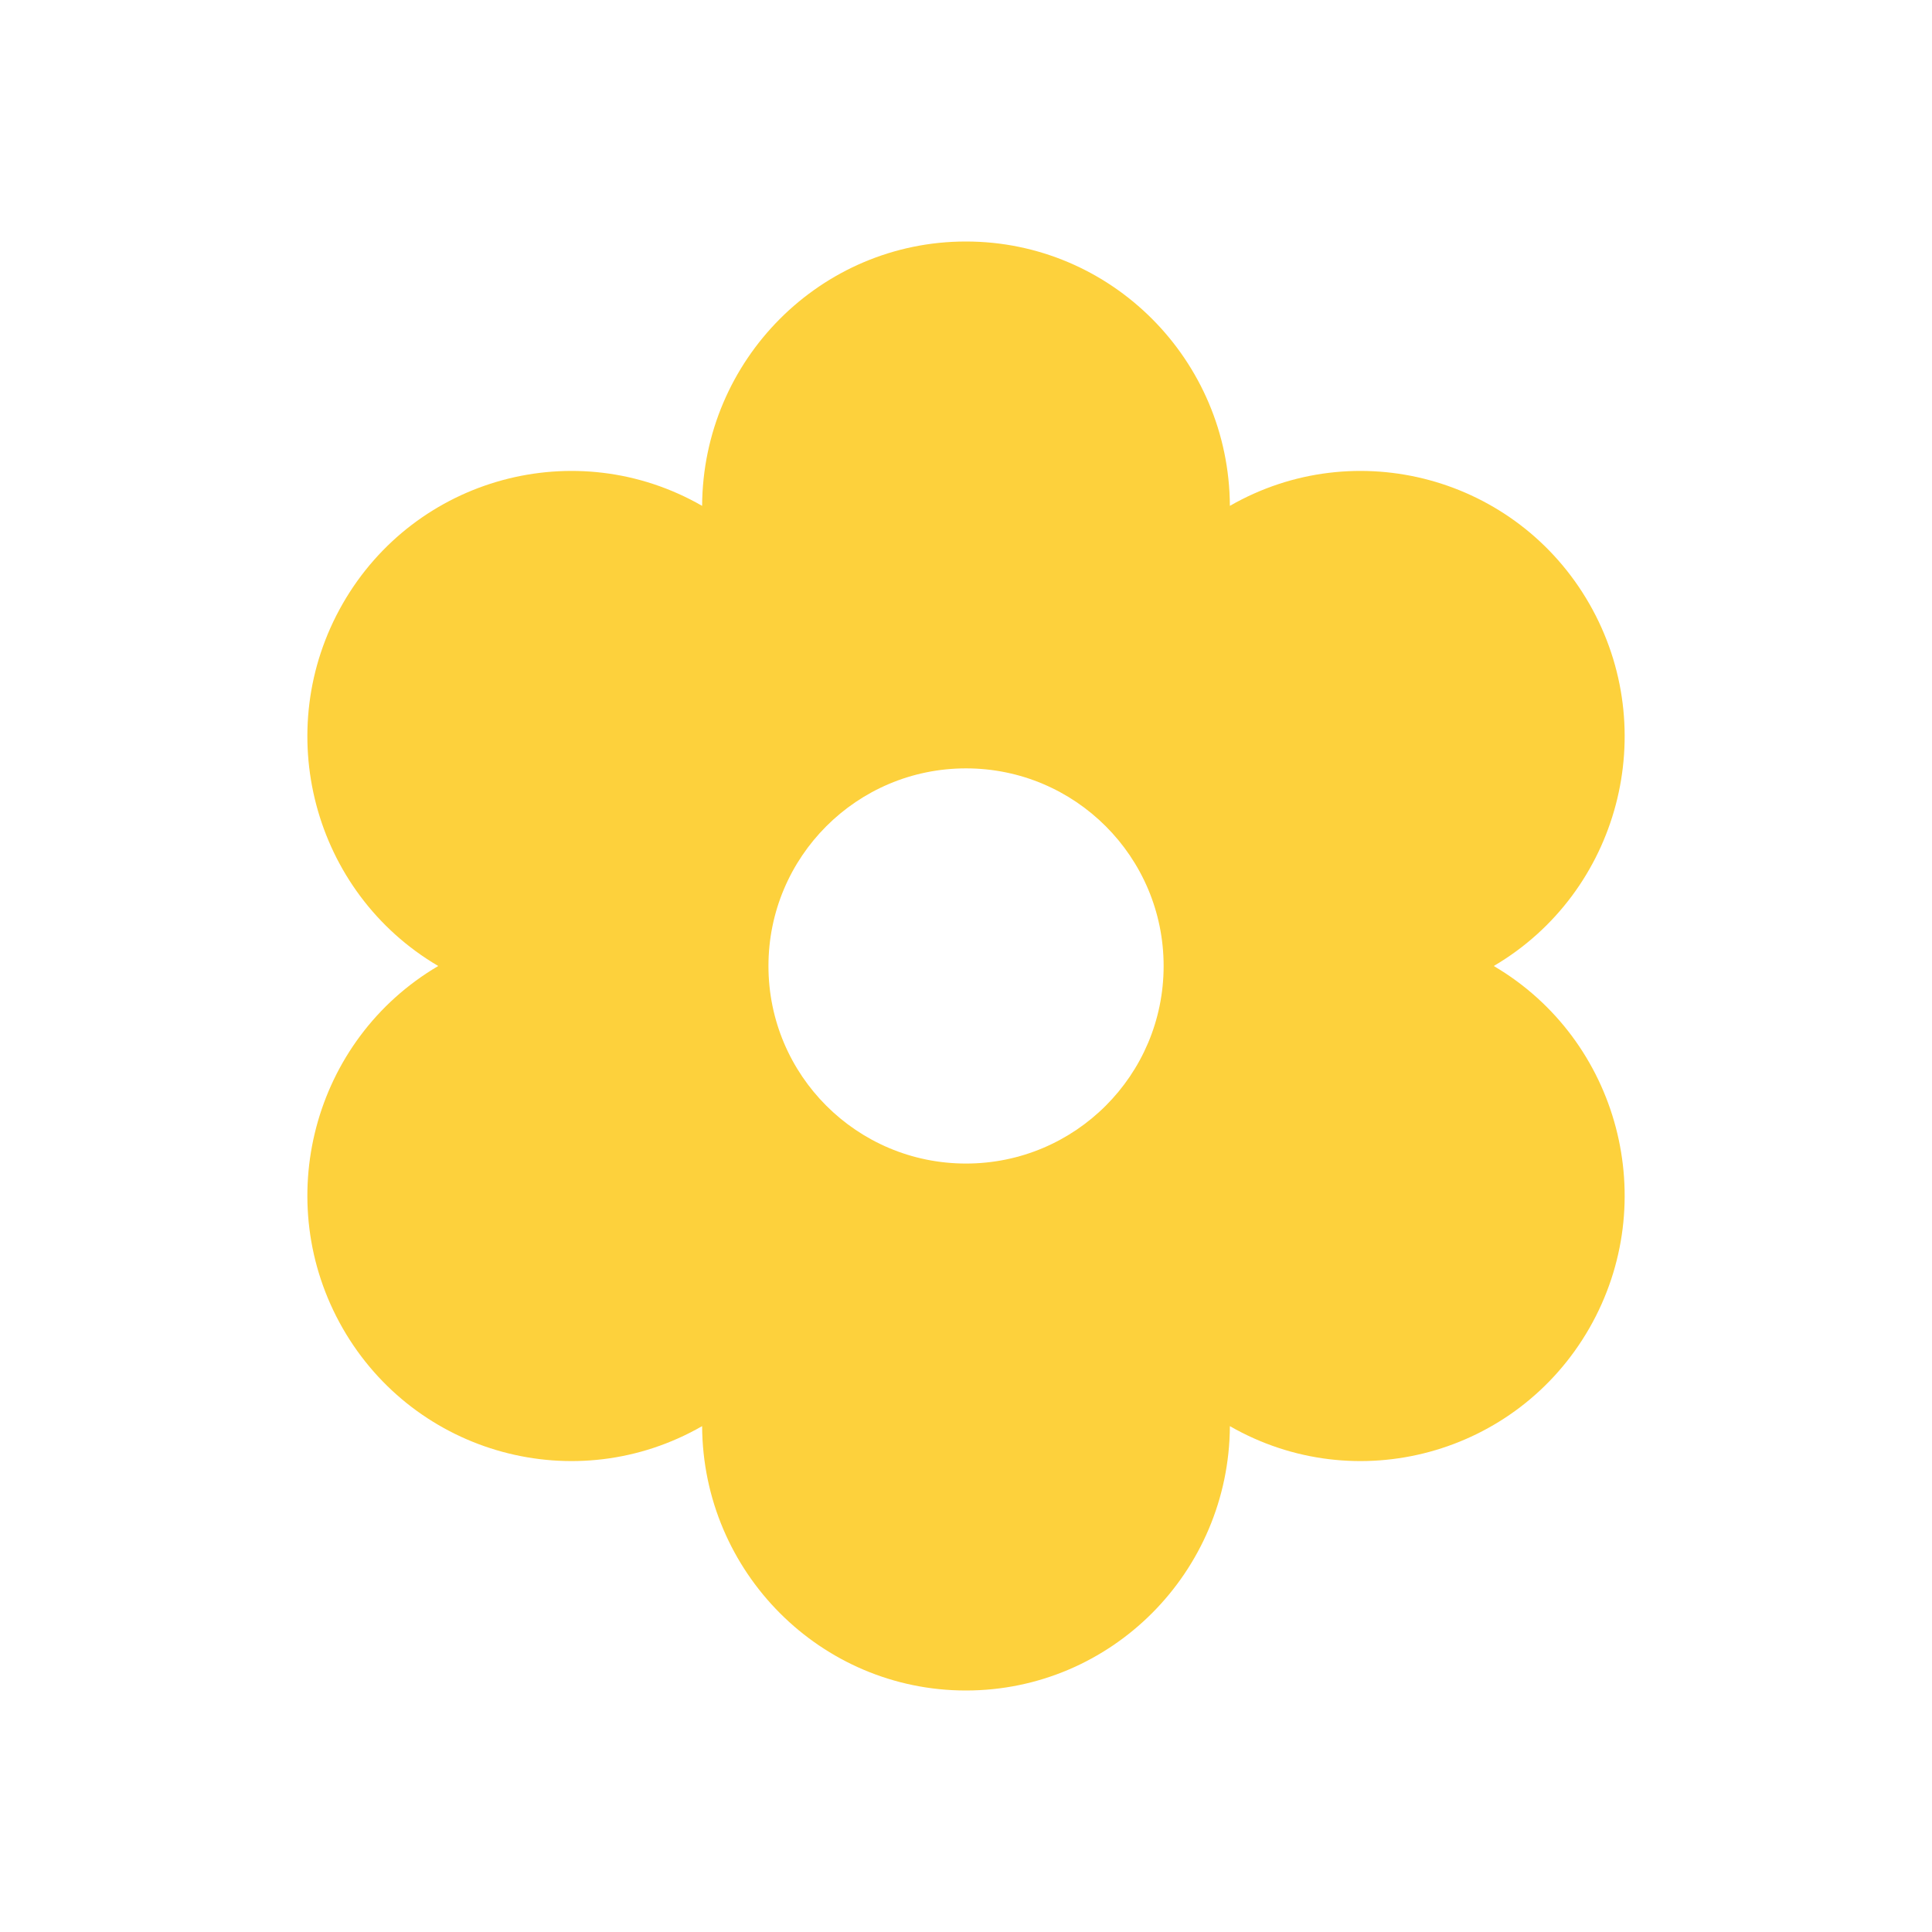 <svg width="24" height="24" viewBox="0 0 24 24" fill="none" xmlns="http://www.w3.org/2000/svg">
<path fill-rule="evenodd" clip-rule="evenodd" d="M11.999 3C10.196 3 8.731 4.47 8.722 6.284C7.157 5.385 5.159 5.927 4.257 7.5C3.356 9.073 3.887 11.085 5.444 12C3.887 12.915 3.356 14.927 4.257 16.5C5.159 18.073 7.157 18.615 8.722 17.716C8.731 19.53 10.196 21 11.999 21C13.804 21 15.269 19.53 15.278 17.716C16.843 18.615 18.84 18.073 19.743 16.5C20.645 14.927 20.113 12.915 18.556 12C20.113 11.085 20.645 9.073 19.743 7.5C18.84 5.927 16.843 5.385 15.278 6.284C15.269 4.47 13.804 3 11.999 3ZM12 14.454C13.356 14.454 14.455 13.356 14.455 12C14.455 10.644 13.356 9.545 12 9.545C10.644 9.545 9.546 10.644 9.546 12C9.546 13.356 10.644 14.454 12 14.454Z" fill="#FDD13C"/>
</svg>
